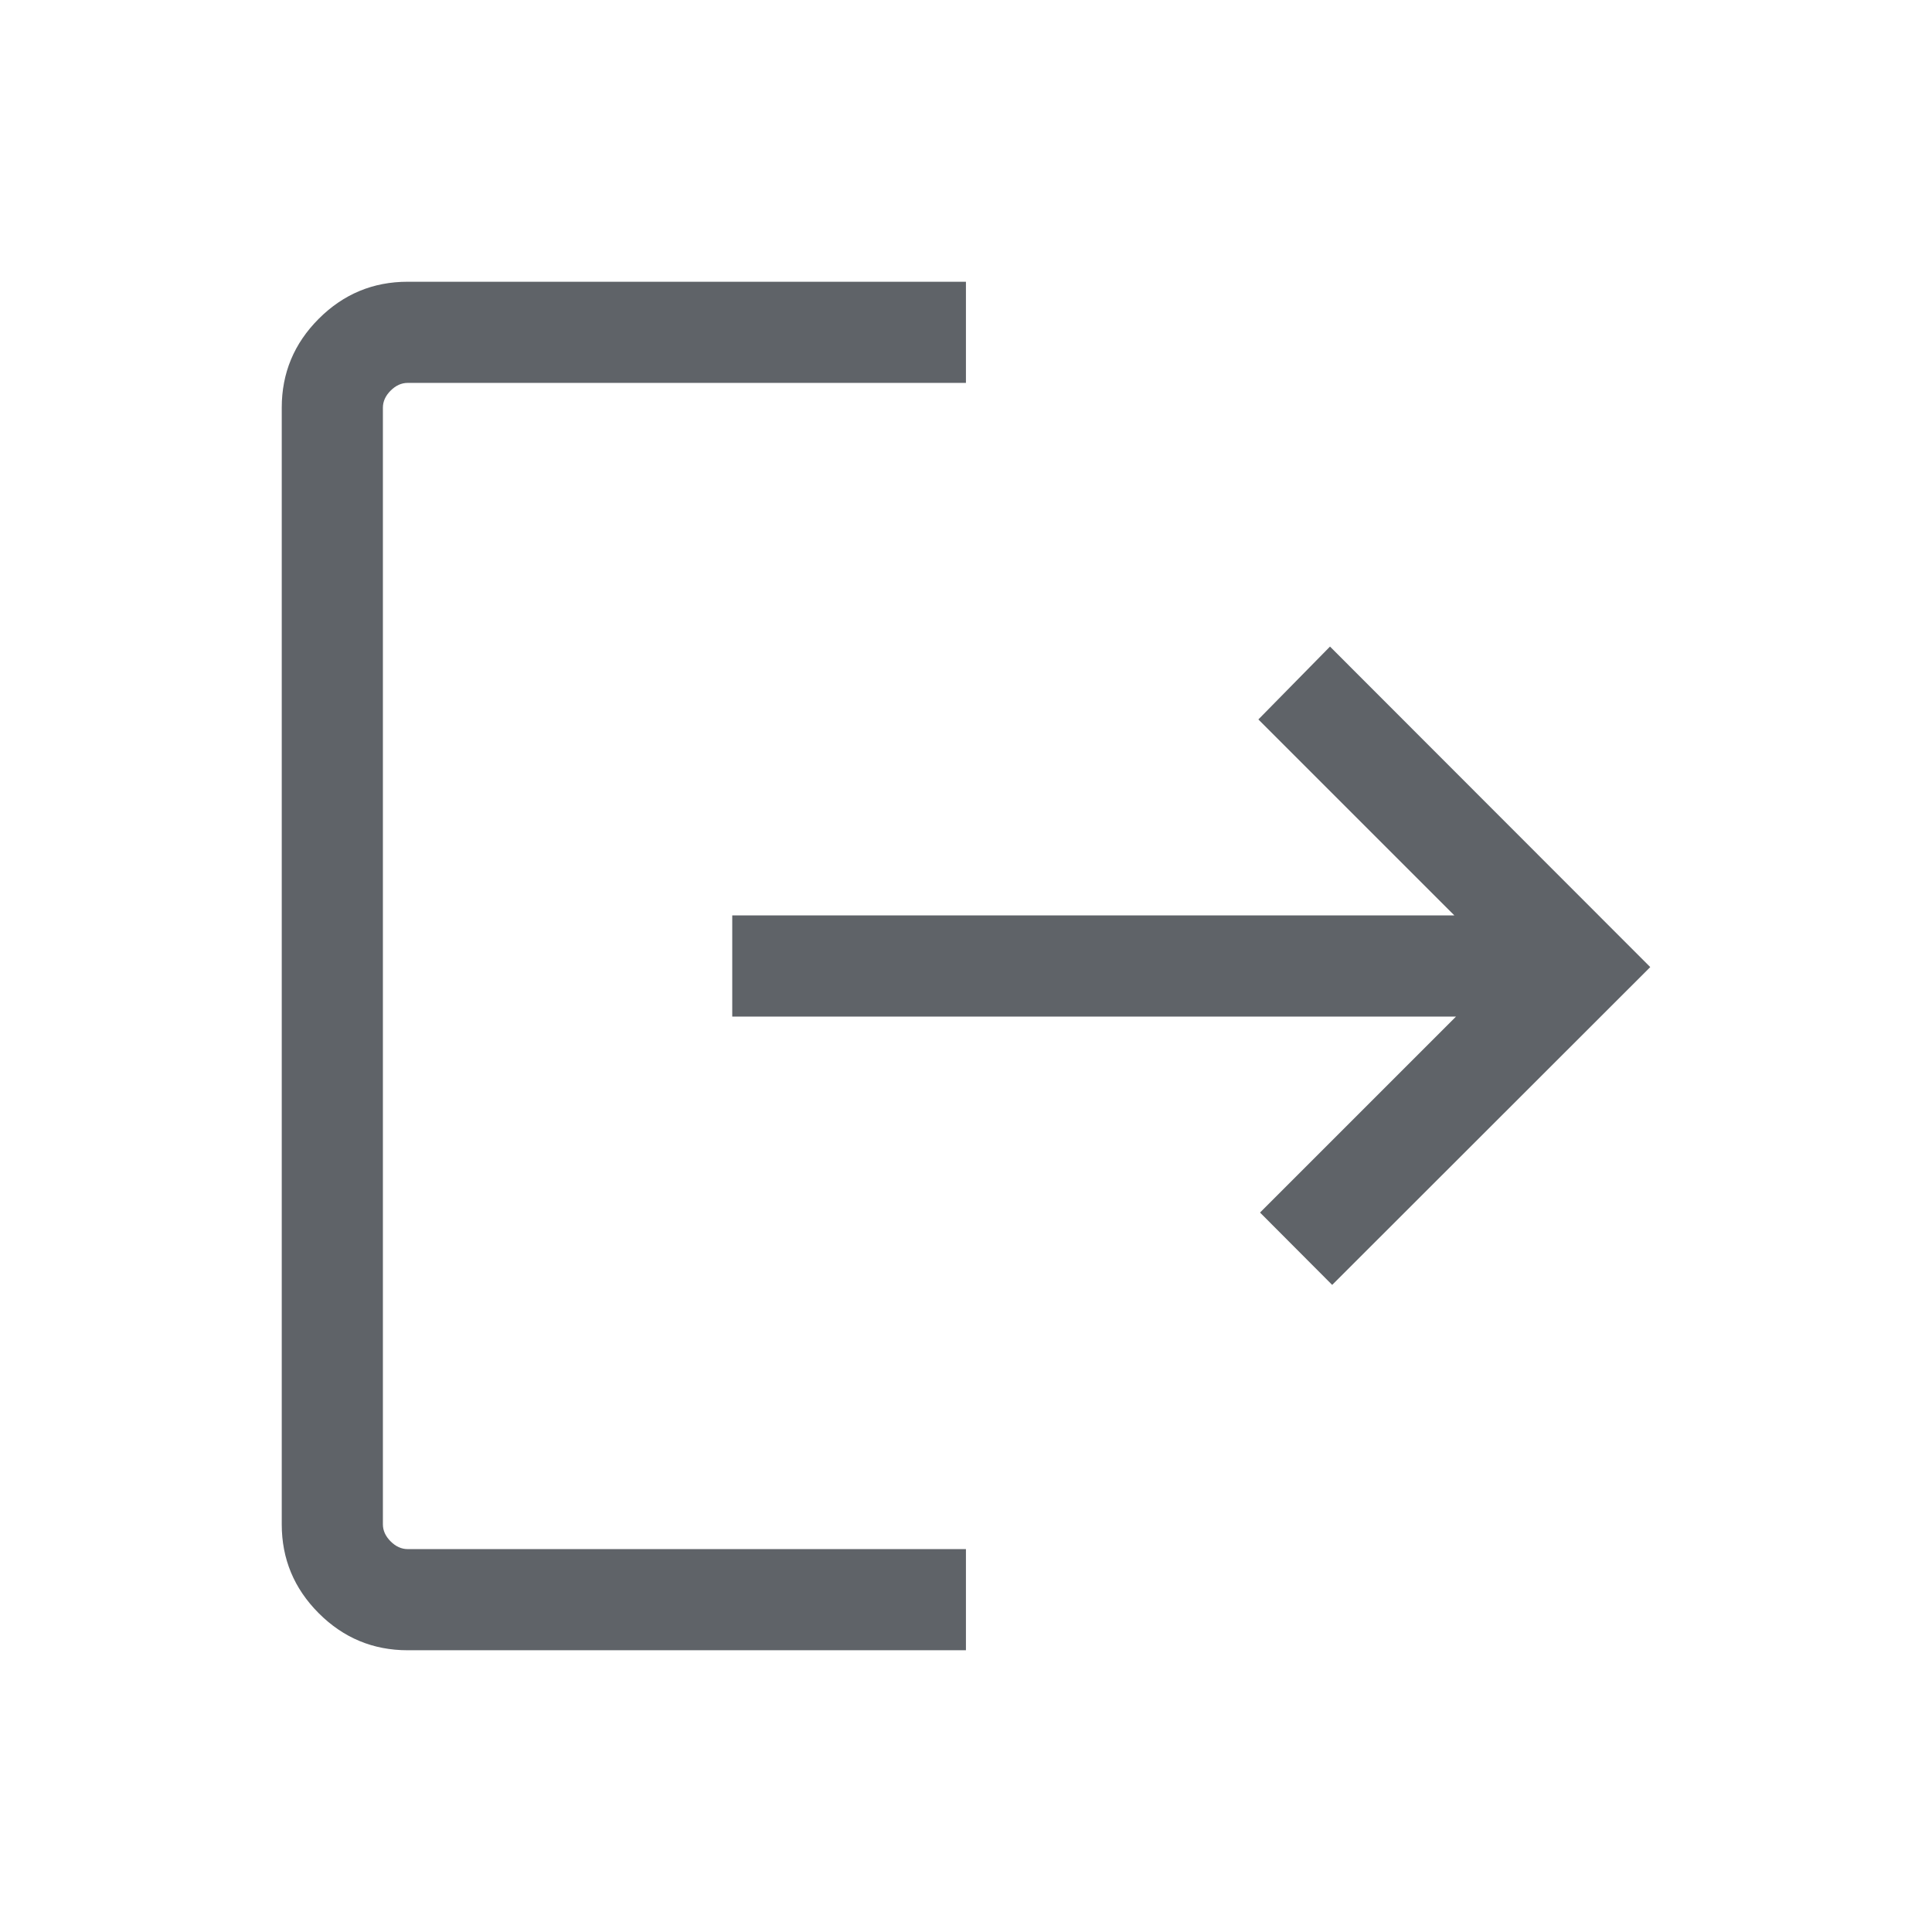 <svg xmlns="http://www.w3.org/2000/svg" height="40px" viewBox="0 -960 960 960" width="40px" fill="#5f6368"><path d="M202.57-140q-25.79 0-44.18-18.39T140-202.57v-554.86q0-25.79 18.39-44.18T202.57-820h277.4v50.26h-277.4q-4.62 0-8.47 3.84-3.84 3.85-3.84 8.47v554.86q0 4.62 3.84 8.47 3.85 3.84 8.47 3.84h277.4V-140h-277.4Zm459.38-181.54-35.85-35.95 97.39-97.38H363.85v-50.26h358.82l-97.39-97.38 35.59-36.21L820-479.46 661.95-321.54Z"/></svg>